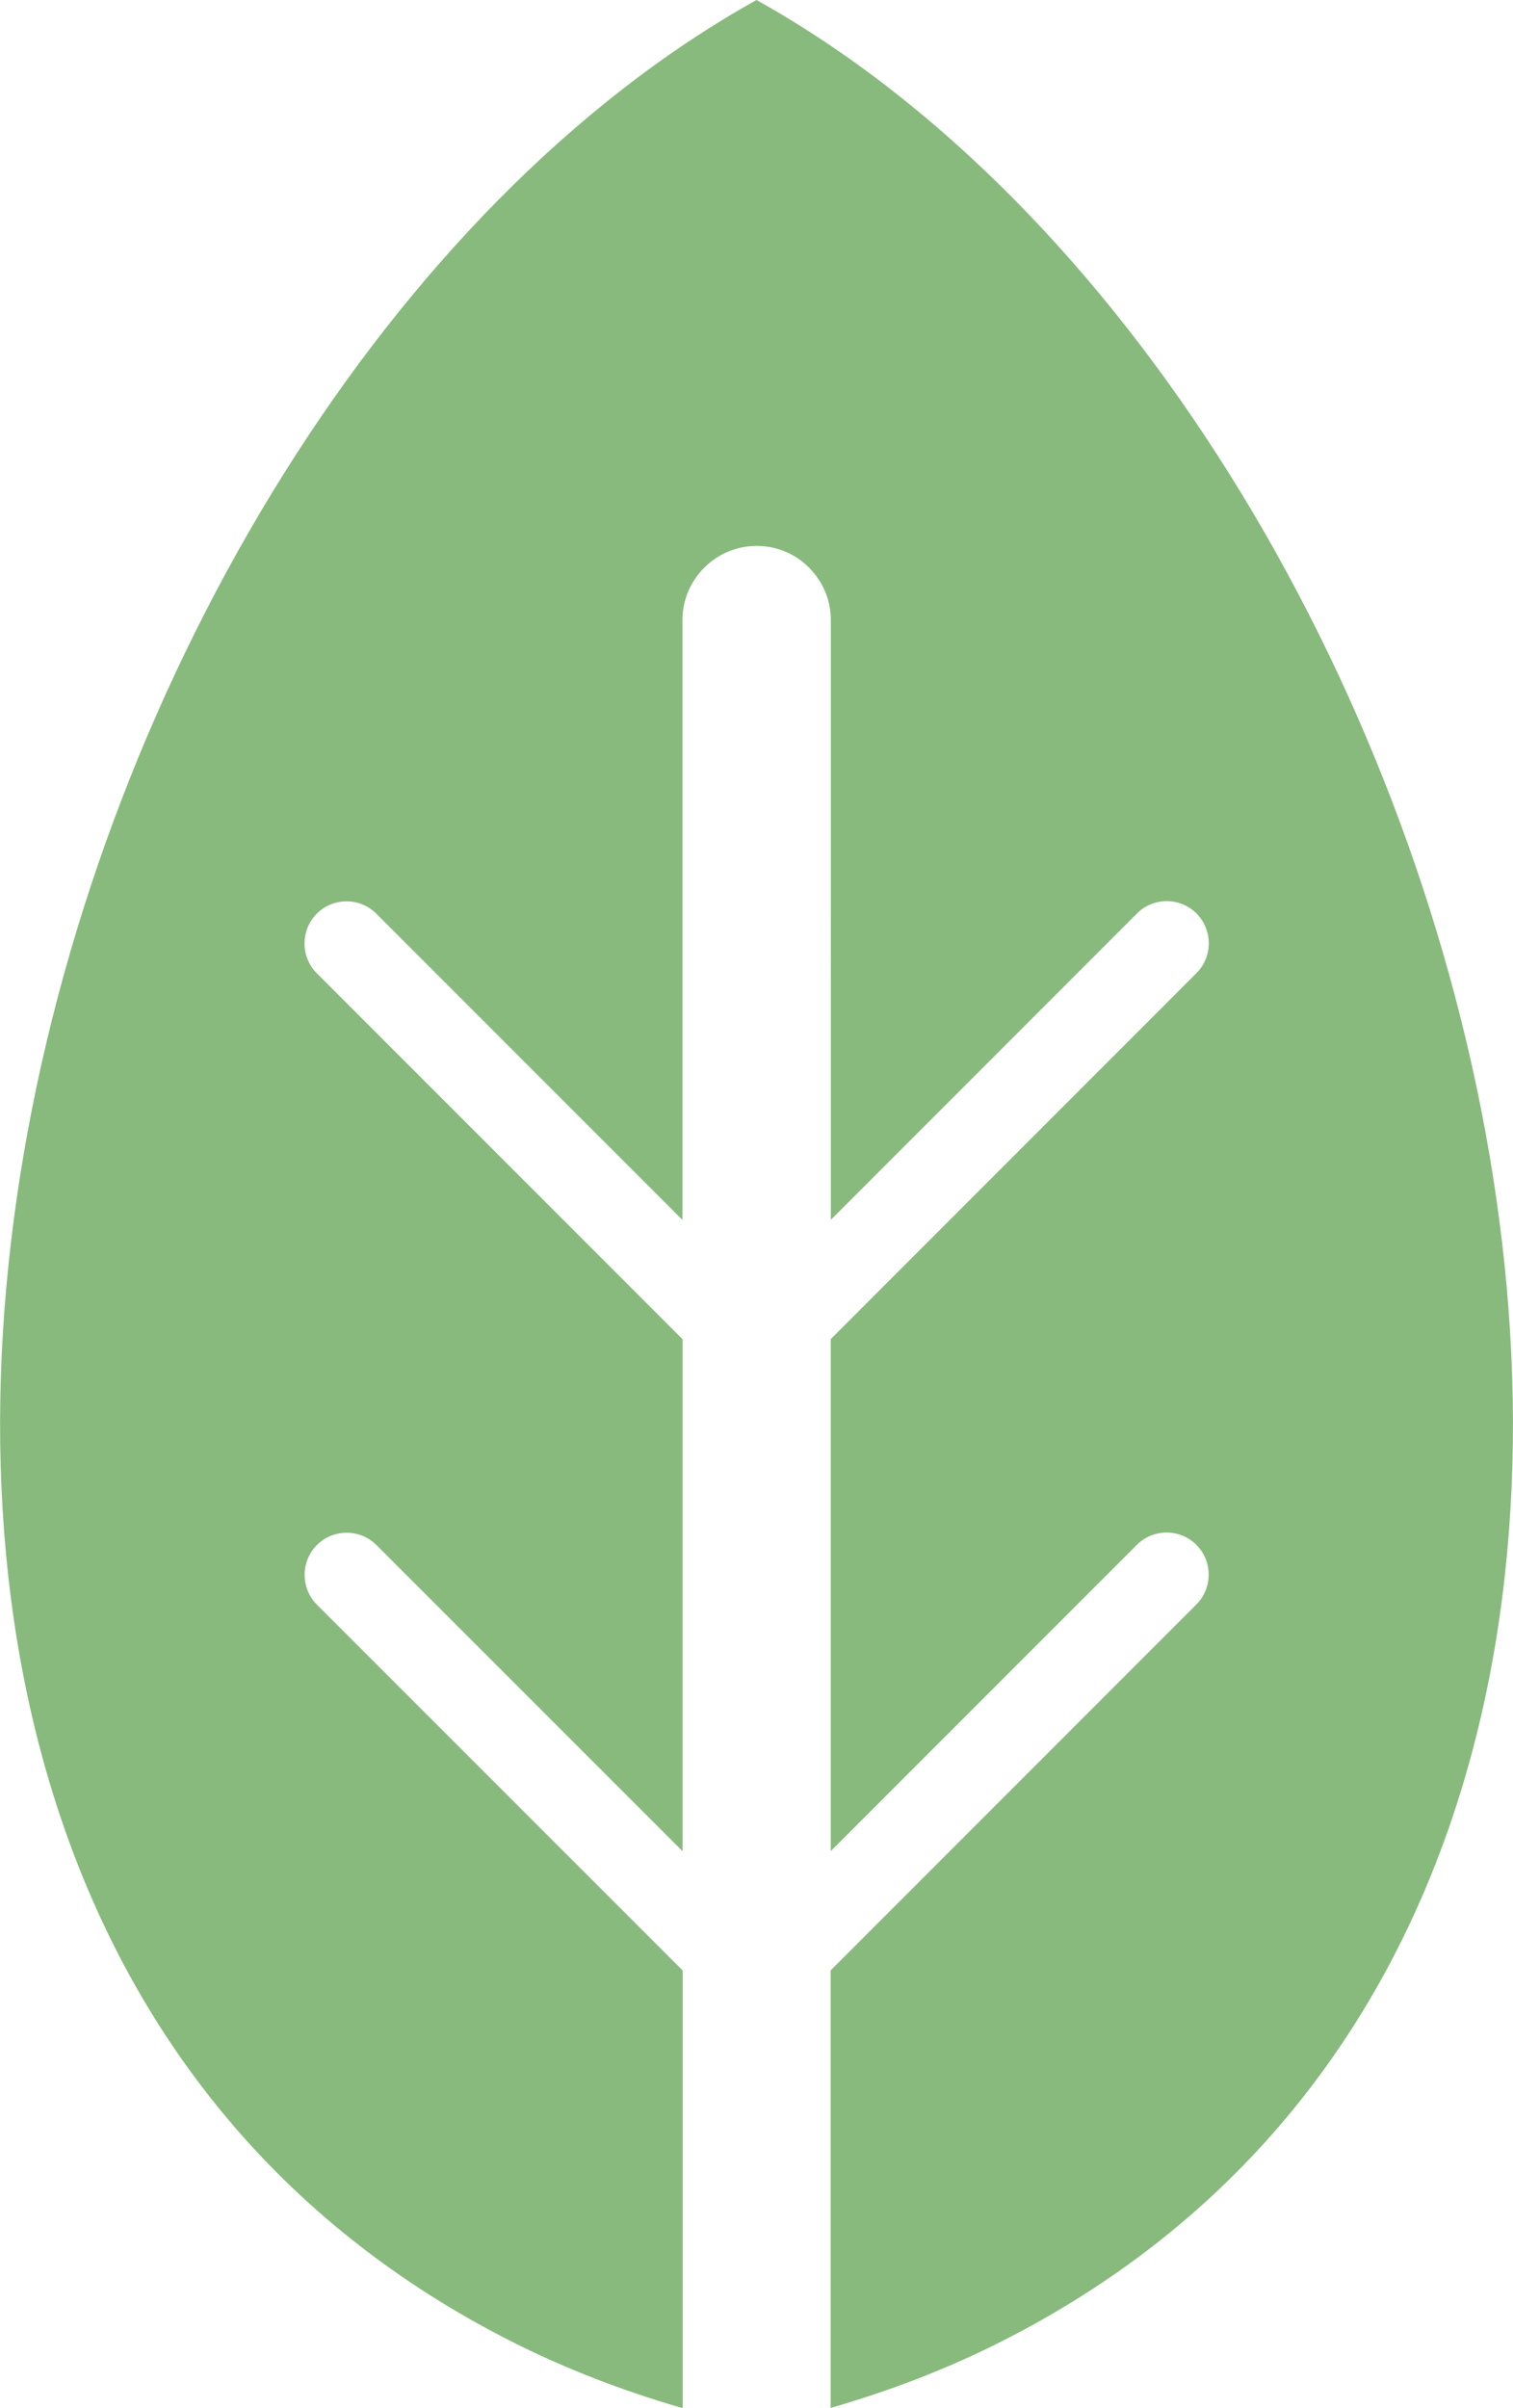 <?xml version="1.0" encoding="UTF-8"?>
<svg id="object" xmlns="http://www.w3.org/2000/svg" viewBox="0 0 148.76 236.64">
  <defs>
    <style>
      .cls-1 {
        fill: #88ba7d;
      }
    </style>
  </defs>
  <path class="cls-1" d="M98.6,230.04c-5.37,2.73-11.06,4.91-16.93,6.6v-43l35.96-35.96c1.61-1.62,1.61-4.25,0-5.86-.8-.8-1.87-1.21-2.92-1.21s-2.13,.4-2.93,1.21l-30.1,30.1v-50.32l35.96-35.97c1.61-1.61,1.61-4.24,0-5.86-.8-.8-1.87-1.21-2.92-1.21s-2.13,.4-2.93,1.21l-30.1,30.11V60.94c0-2.01-.82-3.83-2.14-5.15-1.31-1.33-3.14-2.14-5.15-2.14-4.02,0-7.3,3.28-7.3,7.29v58.95l-30.1-30.1c-.8-.8-1.87-1.21-2.92-1.21s-2.13,.4-2.93,1.21c-1.61,1.62-1.61,4.25,0,5.86l35.96,35.96v50.32l-30.1-30.09c-.8-.8-1.87-1.21-2.92-1.21s-2.13,.4-2.93,1.21c-1.61,1.61-1.61,4.24,0,5.86l35.96,35.95v43.01c-5.87-1.69-11.56-3.88-16.93-6.6C-37.68,185.46,2.4,40.11,74.38,0c71.99,40.11,112.05,185.46,24.22,230.04Z"/>
</svg>